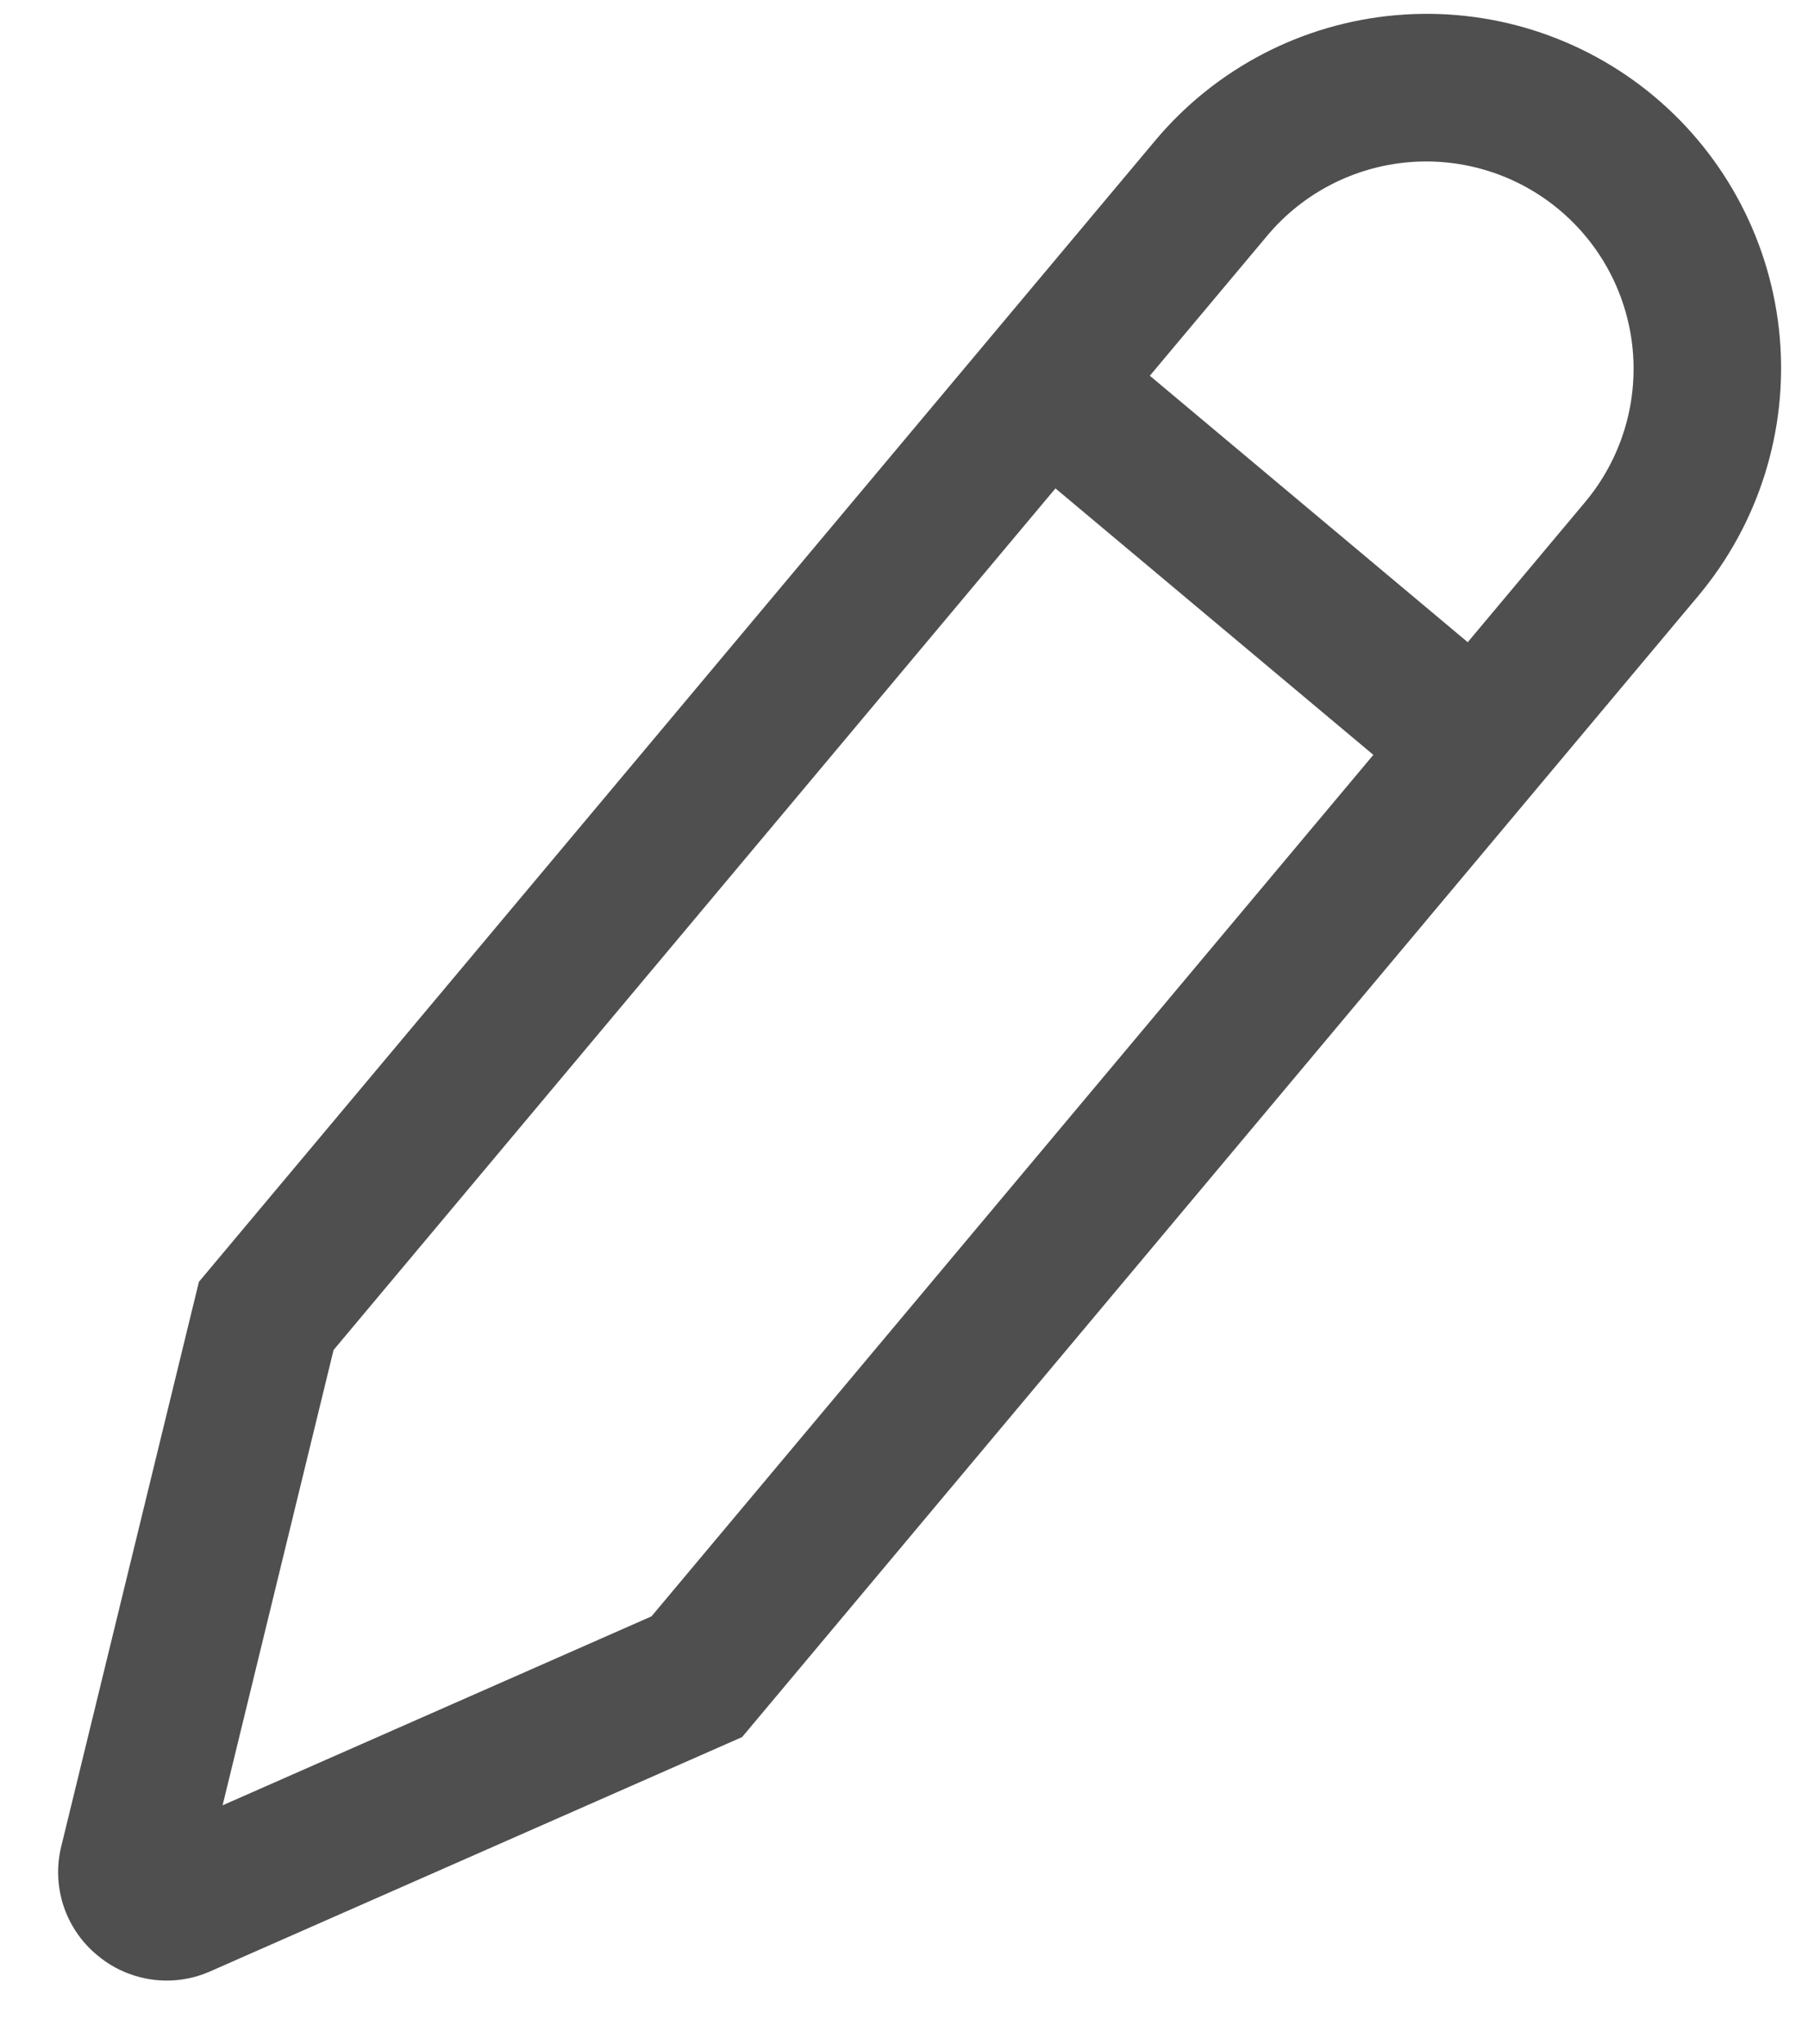 <svg width="23" height="26" viewBox="0 0 23 26" fill="none" xmlns="http://www.w3.org/2000/svg">
<path d="M1.329 24.751L1.334 24.755C1.457 24.859 1.599 24.937 1.752 24.985C1.905 25.034 2.066 25.052 2.226 25.038C2.361 25.026 2.492 24.992 2.616 24.937L9.348 21.972L21.49 7.482C22.232 6.596 22.592 5.452 22.491 4.301C22.389 3.15 21.835 2.086 20.949 1.343C20.063 0.601 18.919 0.241 17.767 0.343C16.616 0.444 15.552 0.999 14.81 1.885L2.668 16.374L0.925 23.521C0.87 23.743 0.879 23.976 0.95 24.194C1.022 24.412 1.153 24.605 1.329 24.751ZM16.013 2.893C16.489 2.329 17.169 1.978 17.904 1.914C18.639 1.851 19.369 2.081 19.934 2.555C20.499 3.029 20.854 3.707 20.92 4.442C20.986 5.176 20.758 5.907 20.287 6.474L18.69 8.38L14.416 4.798L16.013 2.893ZM4.106 17.102L13.408 6.001L17.682 9.583L8.38 20.683L2.614 23.223L4.106 17.102Z" fill="#4F4F4F" stroke="#4F4F4F" stroke-width="0.3"/>
</svg>
